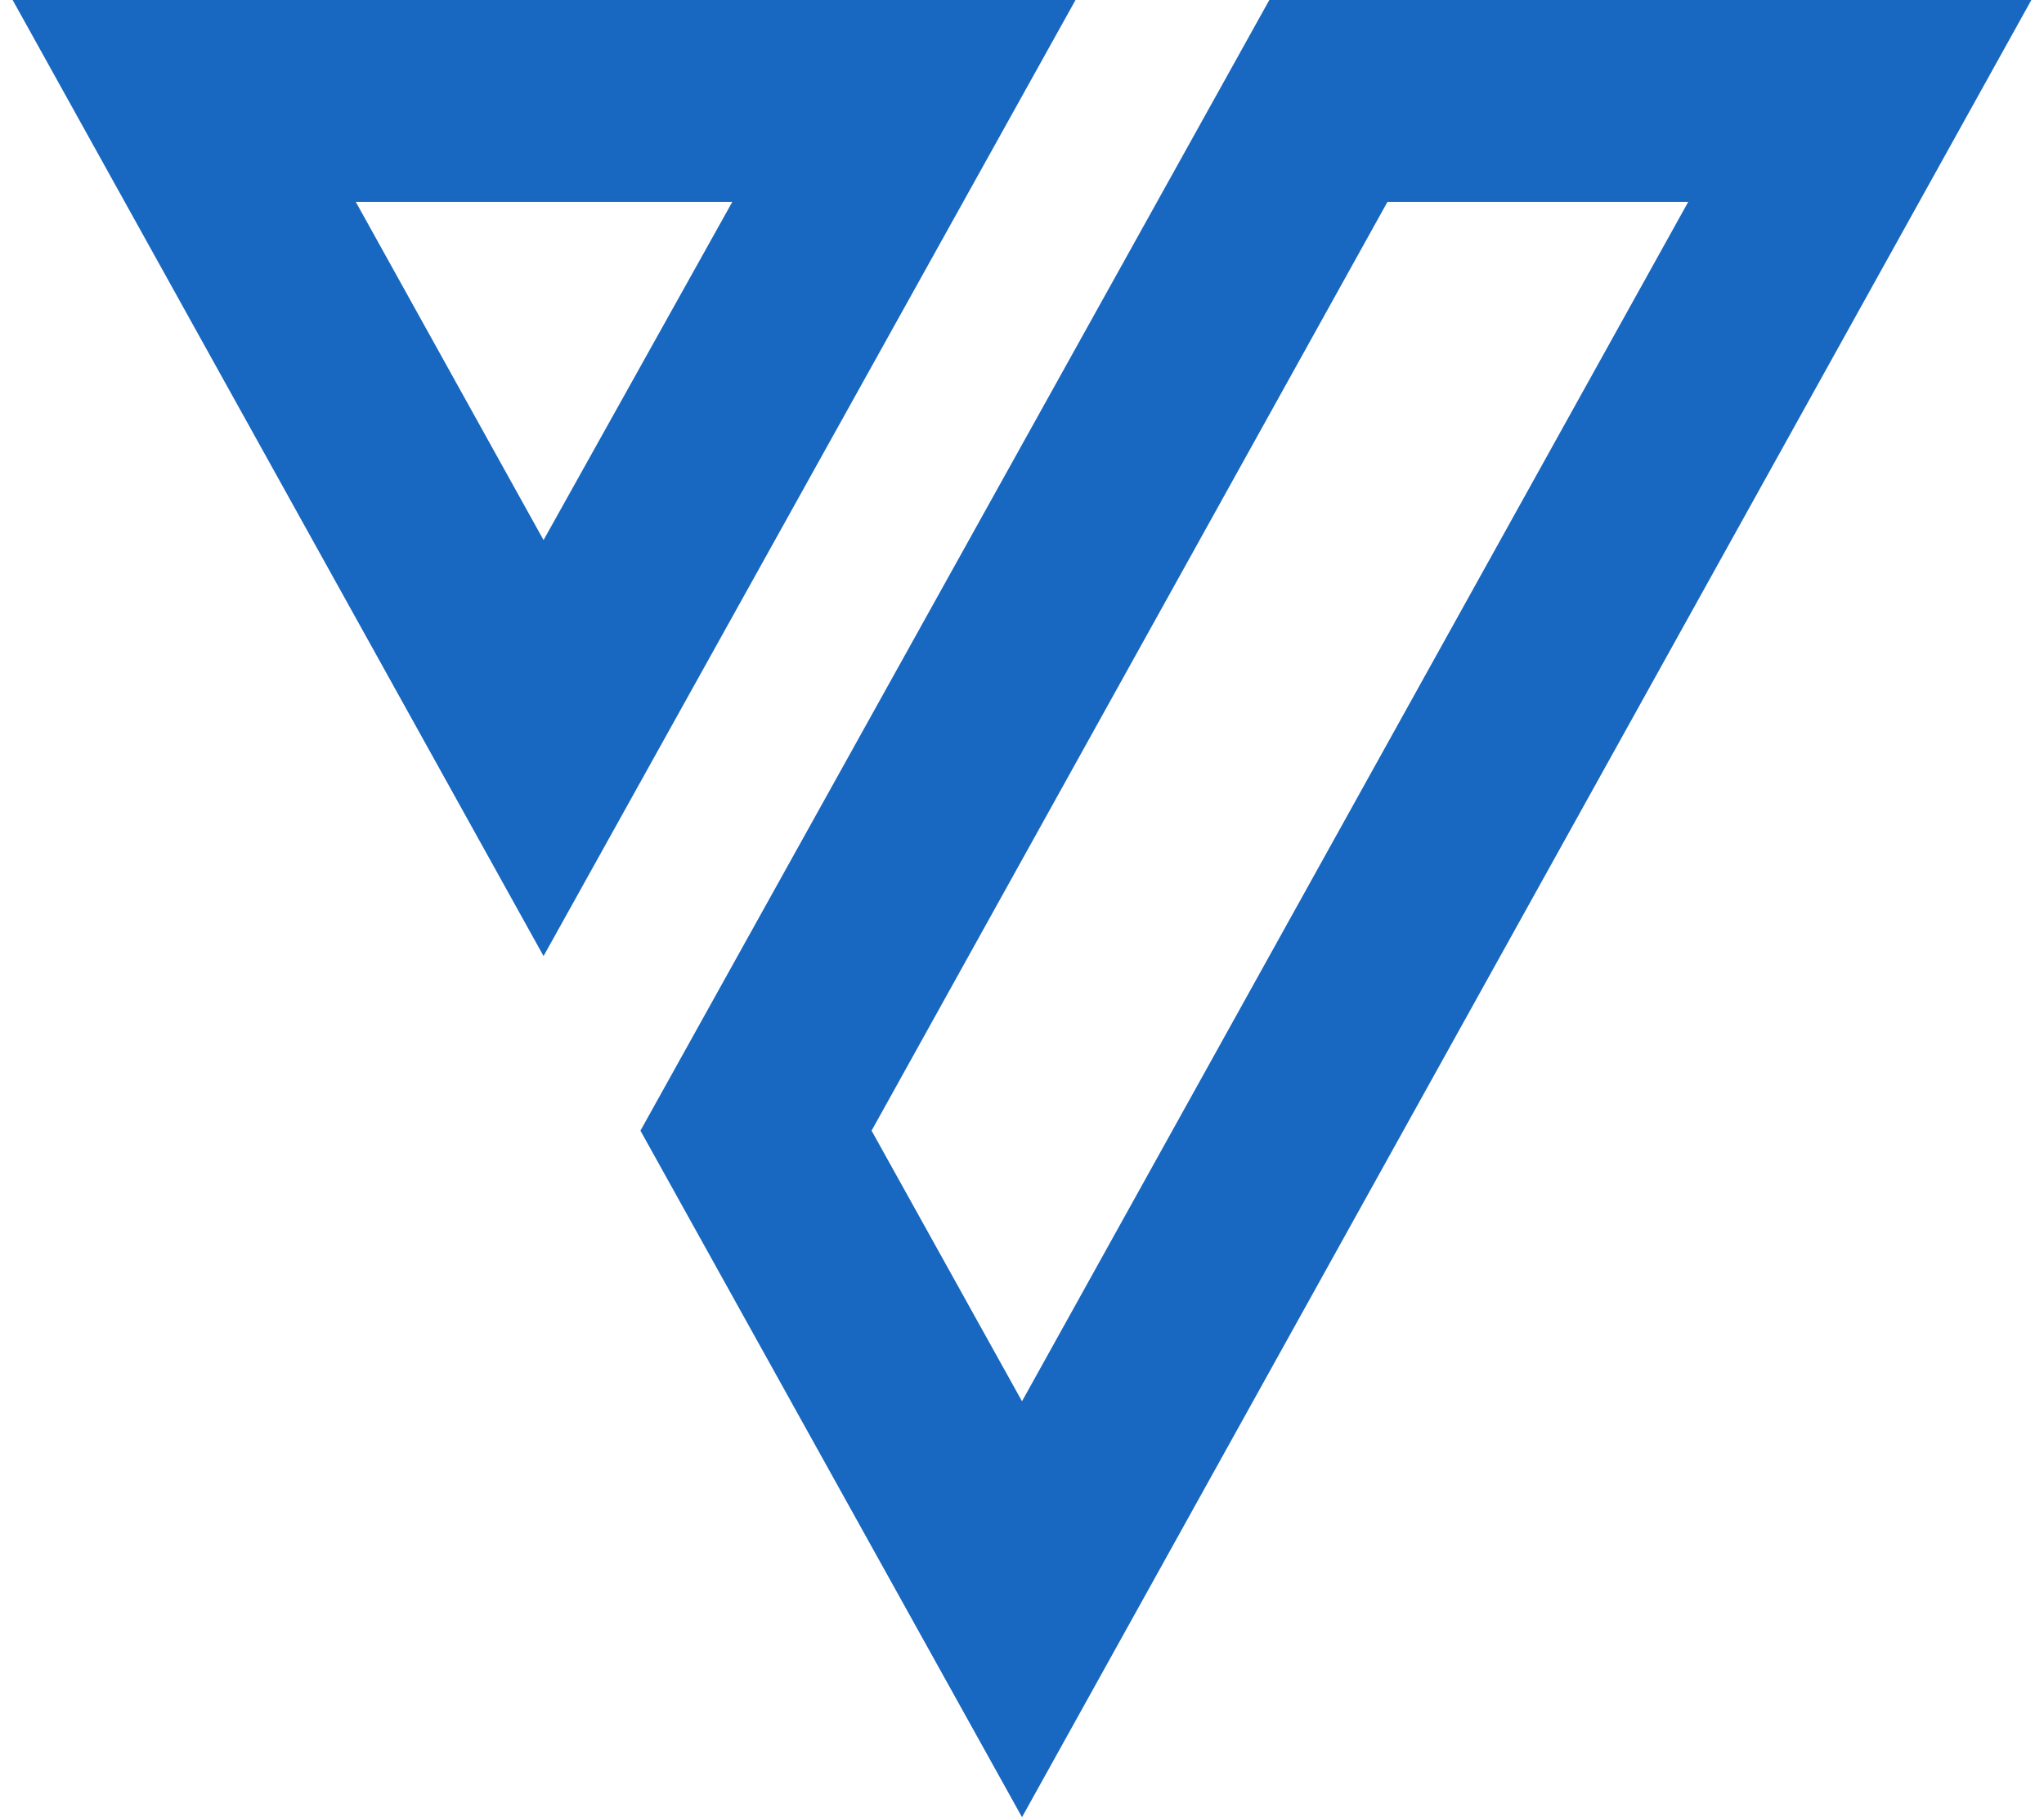<svg fill="#1867C0" role="img" viewBox="0 0 27 24" xmlns="http://www.w3.org/2000/svg"><title>Vuetify</title><path d="M7.18 12.627L14.207 0H0.167l7.013 12.627ZM16.767 0L8.46 14.933 13.5 24 26.833 0h-10.066Zm5.533 2.667L13.5 18.507l-1.987-3.574L18.327 2.667h3.973ZM7.18 7.133L4.7 2.667h4.973L7.18 7.133Z"/></svg>